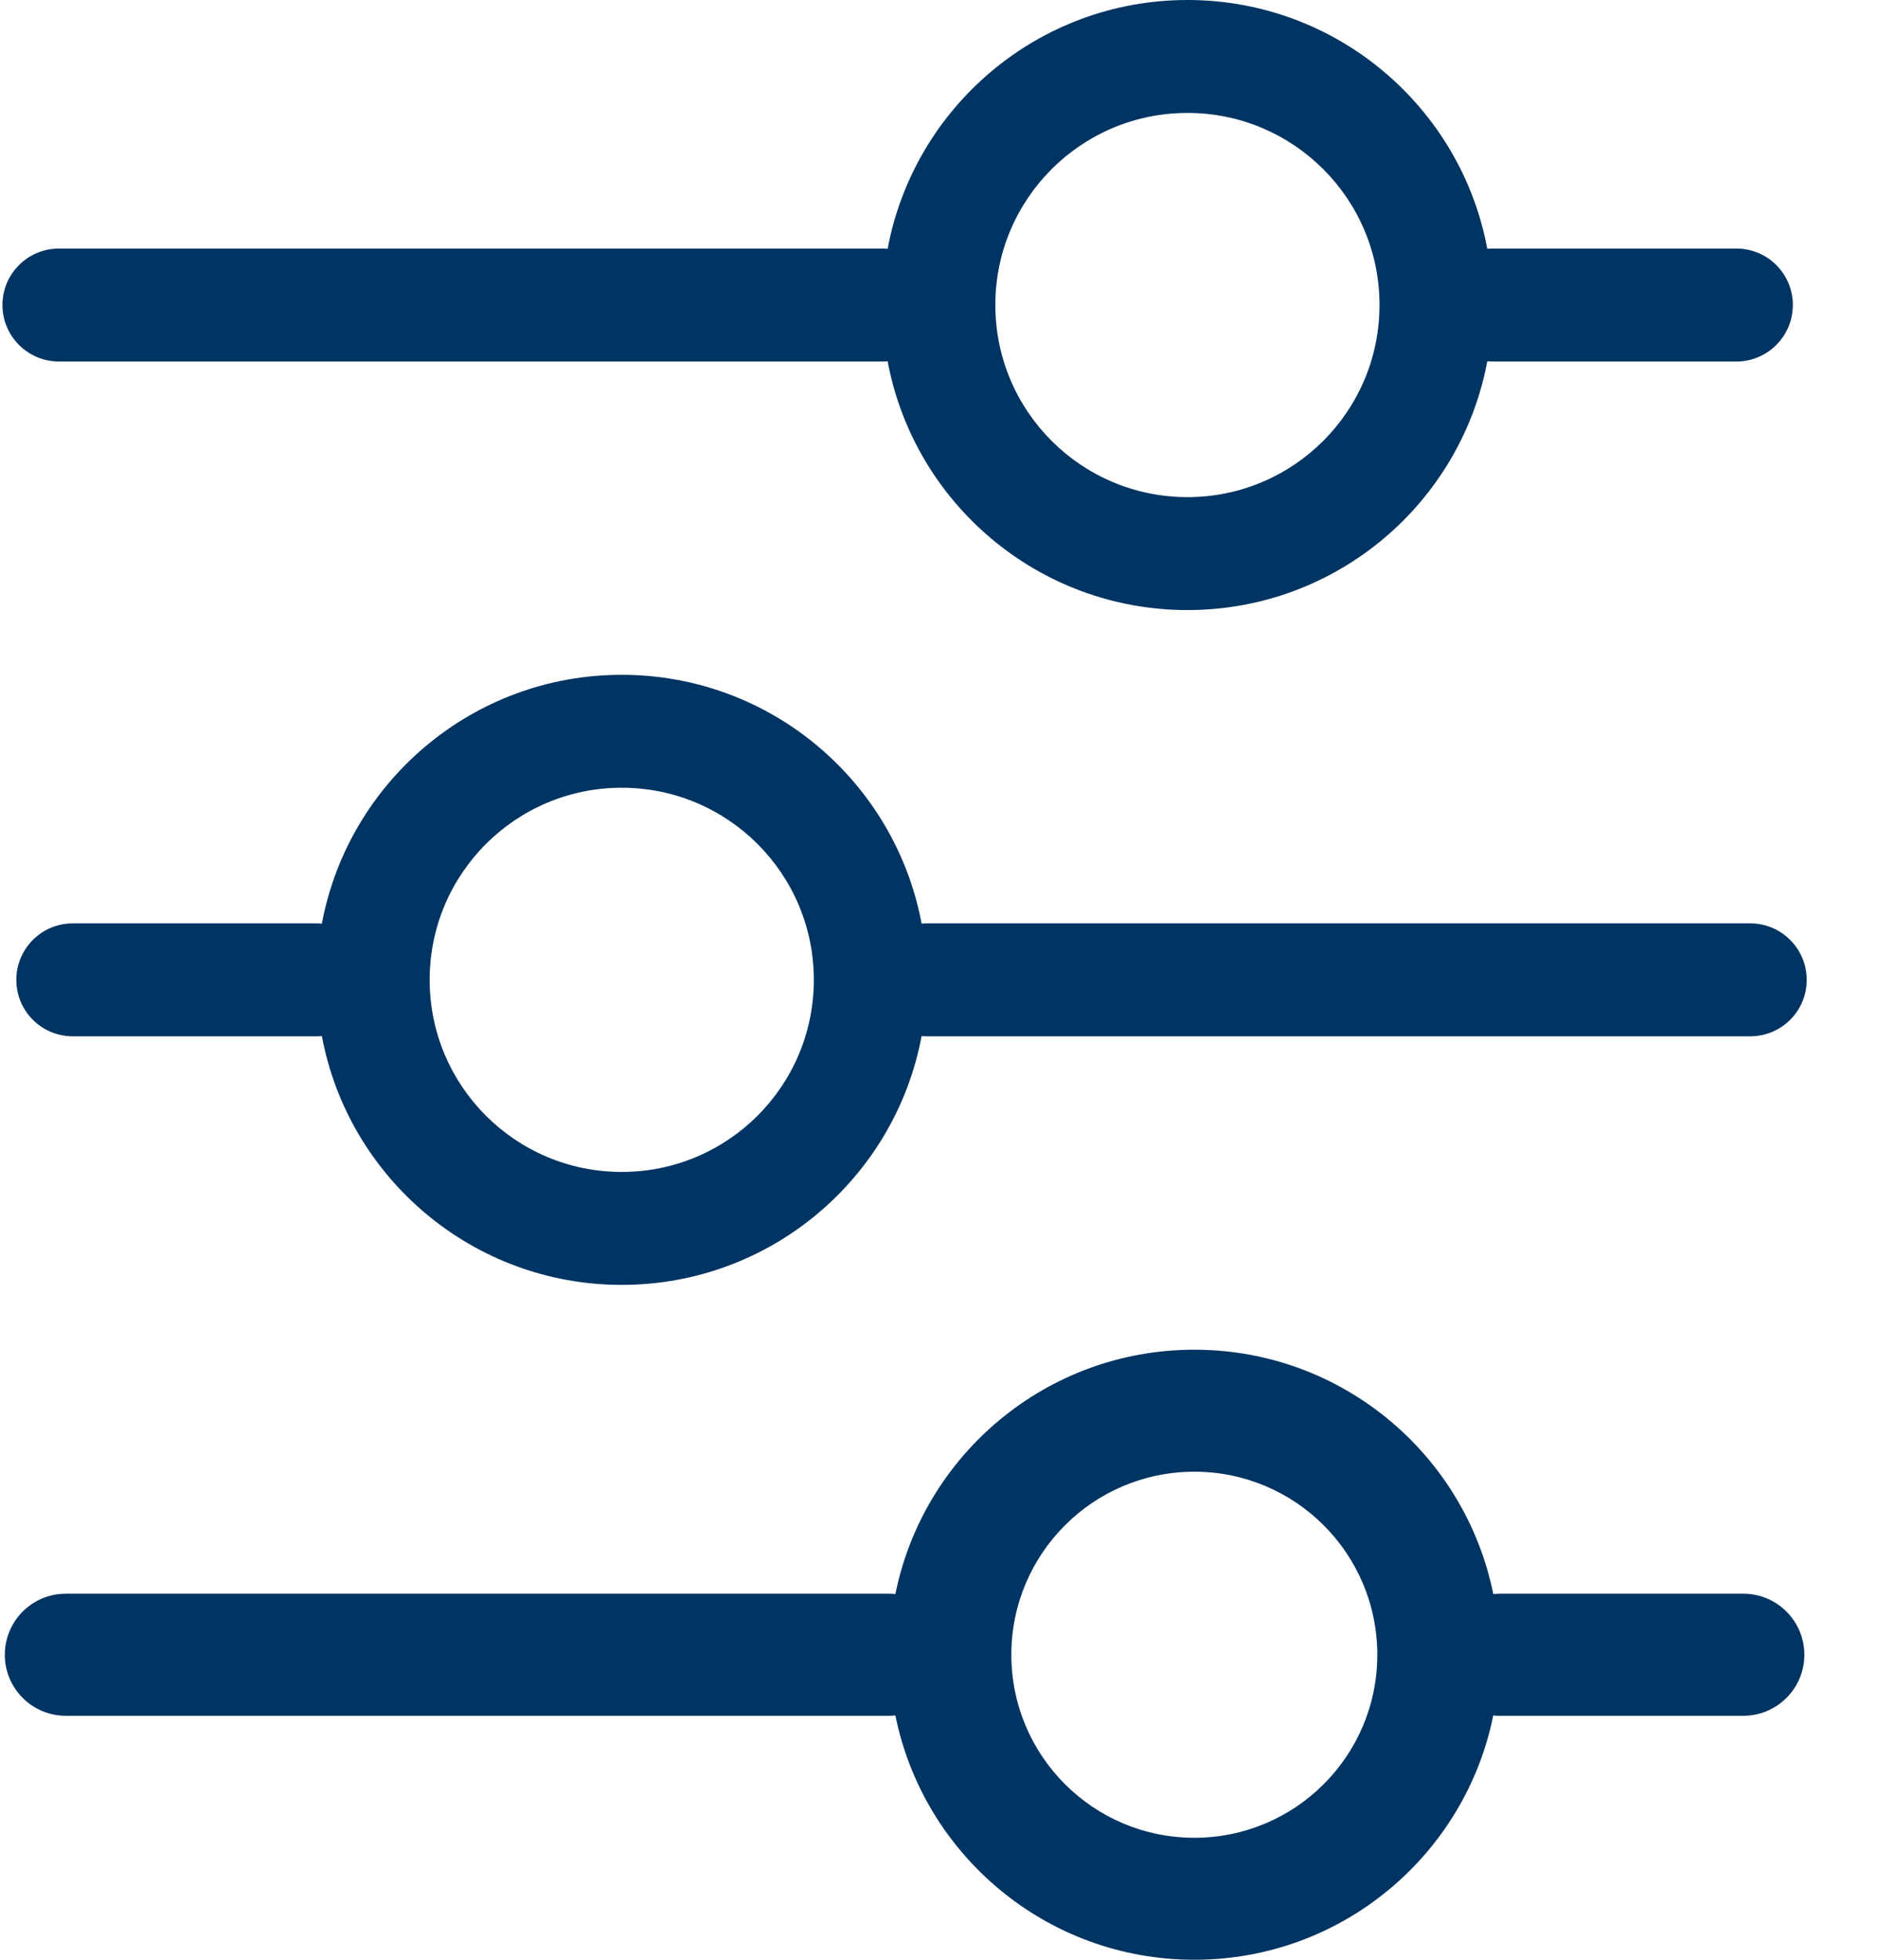 <svg width="23" height="24" viewBox="0 0 23 24" fill="none" xmlns="http://www.w3.org/2000/svg">
<path fill-rule="evenodd" clip-rule="evenodd" d="M0.03 3.735C0.03 4.117 0.34 4.427 0.722 4.427L10.807 4.427C10.829 4.427 10.85 4.426 10.871 4.424C11.194 6.158 12.715 7.471 14.543 7.471C16.371 7.471 17.892 6.158 18.215 4.424C18.236 4.426 18.257 4.427 18.278 4.427H21.266C21.648 4.427 21.957 4.117 21.957 3.735C21.957 3.353 21.648 3.044 21.266 3.044H18.278C18.257 3.044 18.236 3.045 18.215 3.047C17.892 1.313 16.37 0 14.543 0C12.715 0 11.194 1.313 10.871 3.047C10.85 3.045 10.829 3.044 10.807 3.044L0.722 3.044C0.34 3.044 0.03 3.353 0.03 3.735ZM16.895 3.735C16.895 5.035 15.842 6.088 14.543 6.088C13.243 6.088 12.19 5.035 12.19 3.735C12.19 2.436 13.243 1.383 14.543 1.383C15.842 1.383 16.895 2.436 16.895 3.735ZM22.127 12C22.127 12.382 21.817 12.691 21.436 12.691L11.35 12.691C11.329 12.691 11.307 12.69 11.287 12.688C10.963 14.422 9.442 15.735 7.614 15.735C5.787 15.735 4.265 14.422 3.942 12.688C3.922 12.69 3.901 12.691 3.879 12.691H0.891C0.509 12.691 0.2 12.382 0.2 12C0.2 11.618 0.509 11.308 0.891 11.308H3.879C3.901 11.308 3.922 11.309 3.942 11.311C4.266 9.577 5.787 8.264 7.614 8.264C9.442 8.264 10.963 9.577 11.287 11.311C11.307 11.309 11.329 11.308 11.35 11.308L21.436 11.308C21.817 11.308 22.127 11.618 22.127 12ZM5.262 12C5.262 13.299 6.315 14.352 7.614 14.352C8.914 14.352 9.967 13.299 9.967 12C9.967 10.7 8.914 9.647 7.614 9.647C6.315 9.647 5.262 10.7 5.262 12ZM0.806 21.012C0.393 21.012 0.059 20.677 0.059 20.265C0.059 19.852 0.393 19.517 0.806 19.517H10.892C10.916 19.517 10.941 19.519 10.966 19.521C11.31 17.814 12.818 16.529 14.627 16.529C16.435 16.529 17.944 17.814 18.288 19.521C18.313 19.519 18.337 19.517 18.362 19.517H21.351C21.763 19.517 22.098 19.852 22.098 20.265C22.098 20.677 21.763 21.012 21.351 21.012H18.362C18.337 21.012 18.313 21.01 18.288 21.008C17.944 22.715 16.435 24 14.627 24C12.818 24 11.31 22.715 10.966 21.008C10.941 21.01 10.916 21.012 10.892 21.012H0.806ZM14.627 22.506C15.865 22.506 16.868 21.502 16.868 20.265C16.868 19.027 15.865 18.023 14.627 18.023C13.389 18.023 12.386 19.027 12.386 20.265C12.386 21.502 13.389 22.506 14.627 22.506Z" fill="#003462"/>
</svg>
